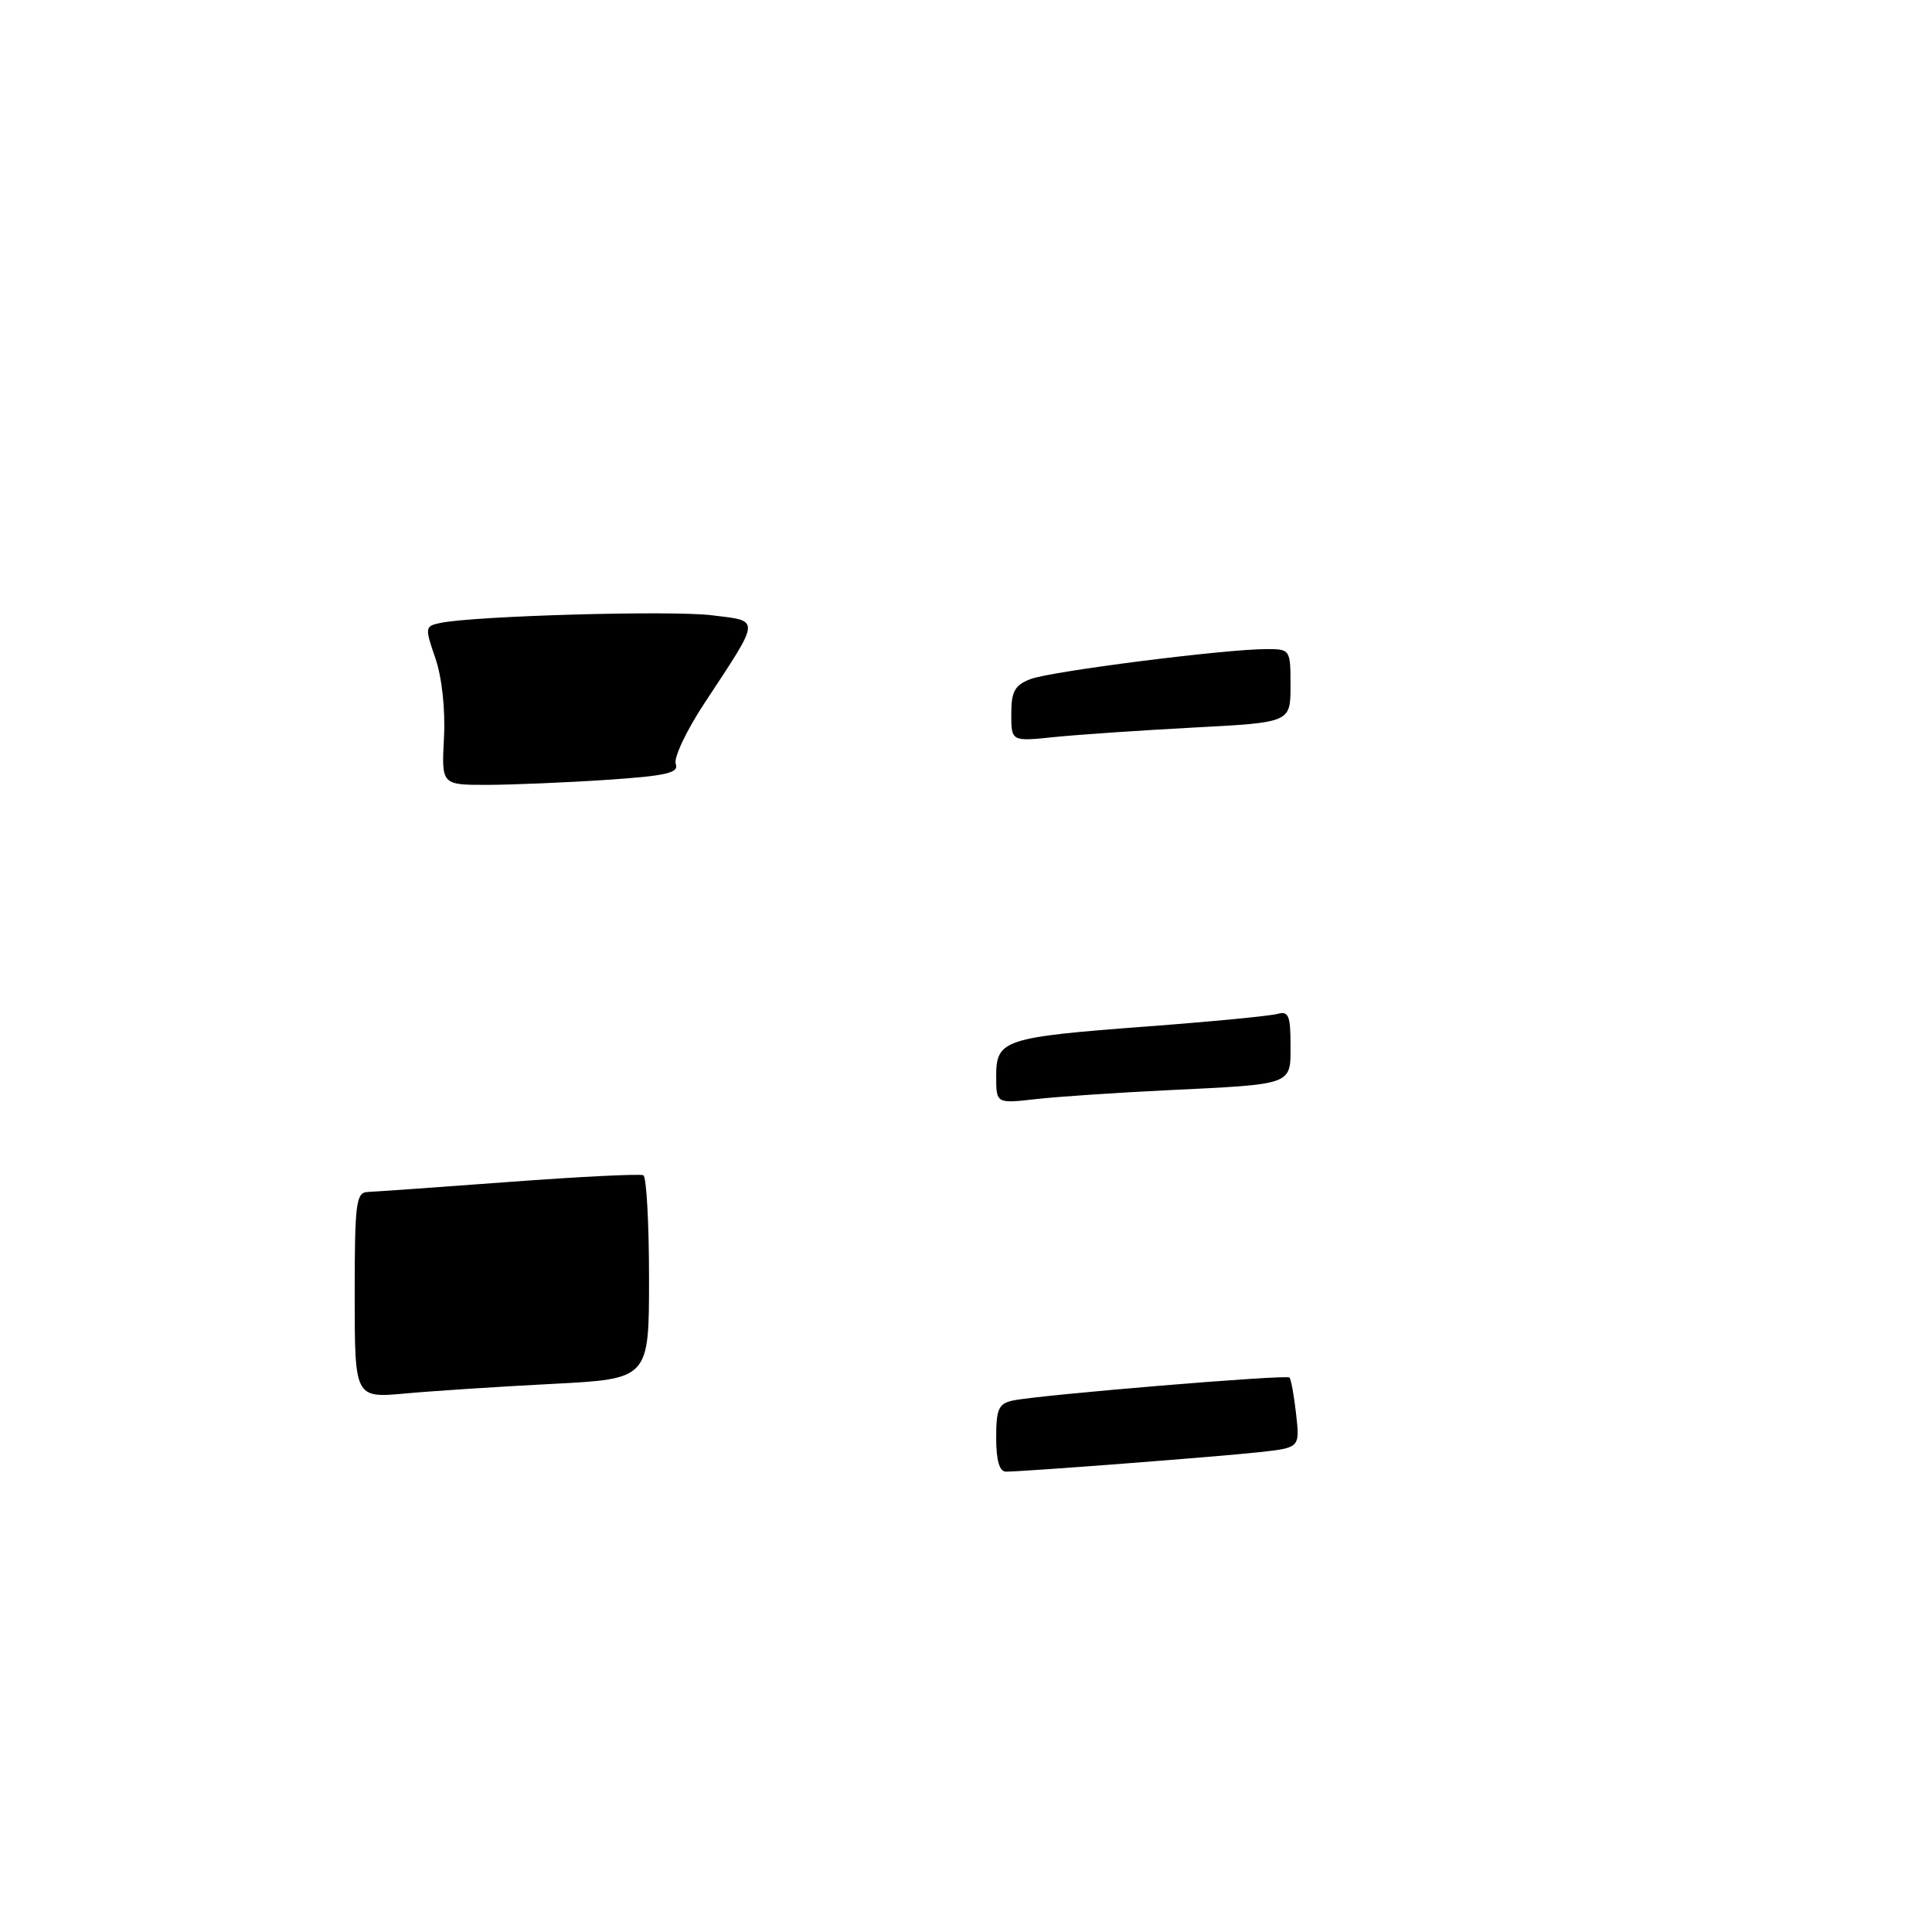 <?xml version="1.0" encoding="UTF-8" standalone="no"?>
<!DOCTYPE svg PUBLIC "-//W3C//DTD SVG 1.1//EN" "http://www.w3.org/Graphics/SVG/1.1/DTD/svg11.dtd" >
<svg xmlns="http://www.w3.org/2000/svg" xmlns:xlink="http://www.w3.org/1999/xlink" version="1.1" viewBox="0 0 256 256">
 <g >
 <path fill="currentColor"
d=" M 132.00 190.52 C 132.00 186.68 132.32 185.97 134.25 185.57 C 137.86 184.82 170.45 182.11 170.86 182.53 C 171.07 182.73 171.46 184.91 171.74 187.36 C 172.24 191.83 172.24 191.83 166.87 192.42 C 161.37 193.02 135.64 195.00 133.30 195.00 C 132.43 195.00 132.00 193.53 132.00 190.52 Z  M 47.00 171.63 C 47.00 159.34 47.17 157.99 48.75 157.94 C 49.71 157.90 58.15 157.31 67.50 156.61 C 76.85 155.91 84.84 155.52 85.25 155.73 C 85.66 155.94 86.00 162.10 86.00 169.41 C 86.00 182.71 86.00 182.71 73.25 183.37 C 66.24 183.73 57.46 184.30 53.75 184.64 C 47.00 185.26 47.00 185.26 47.00 171.63 Z  M 132.00 142.59 C 132.00 137.77 133.00 137.44 152.00 136.01 C 160.53 135.37 168.29 134.62 169.25 134.35 C 170.73 133.94 171.00 134.56 171.00 138.41 C 171.00 143.85 171.55 143.64 154.50 144.47 C 147.90 144.79 140.14 145.31 137.25 145.64 C 132.00 146.23 132.00 146.23 132.00 142.59 Z  M 58.83 97.73 C 59.02 93.99 58.56 89.75 57.69 87.22 C 56.28 83.13 56.30 82.97 58.36 82.54 C 62.93 81.60 89.05 80.86 94.36 81.53 C 100.82 82.33 100.87 81.74 93.36 93.15 C 90.95 96.80 89.23 100.45 89.54 101.24 C 89.99 102.42 88.27 102.81 80.30 103.34 C 74.91 103.70 67.80 103.99 64.50 104.00 C 58.50 104.00 58.50 104.00 58.83 97.73 Z  M 134.00 94.60 C 134.00 91.61 134.46 90.78 136.56 89.98 C 139.26 88.95 162.25 86.02 167.75 86.01 C 170.97 86.00 171.00 86.04 171.00 90.86 C 171.00 95.73 171.00 95.73 158.25 96.40 C 151.24 96.77 142.91 97.34 139.75 97.66 C 134.00 98.26 134.00 98.26 134.00 94.60 Z "/>
</g>
</svg>